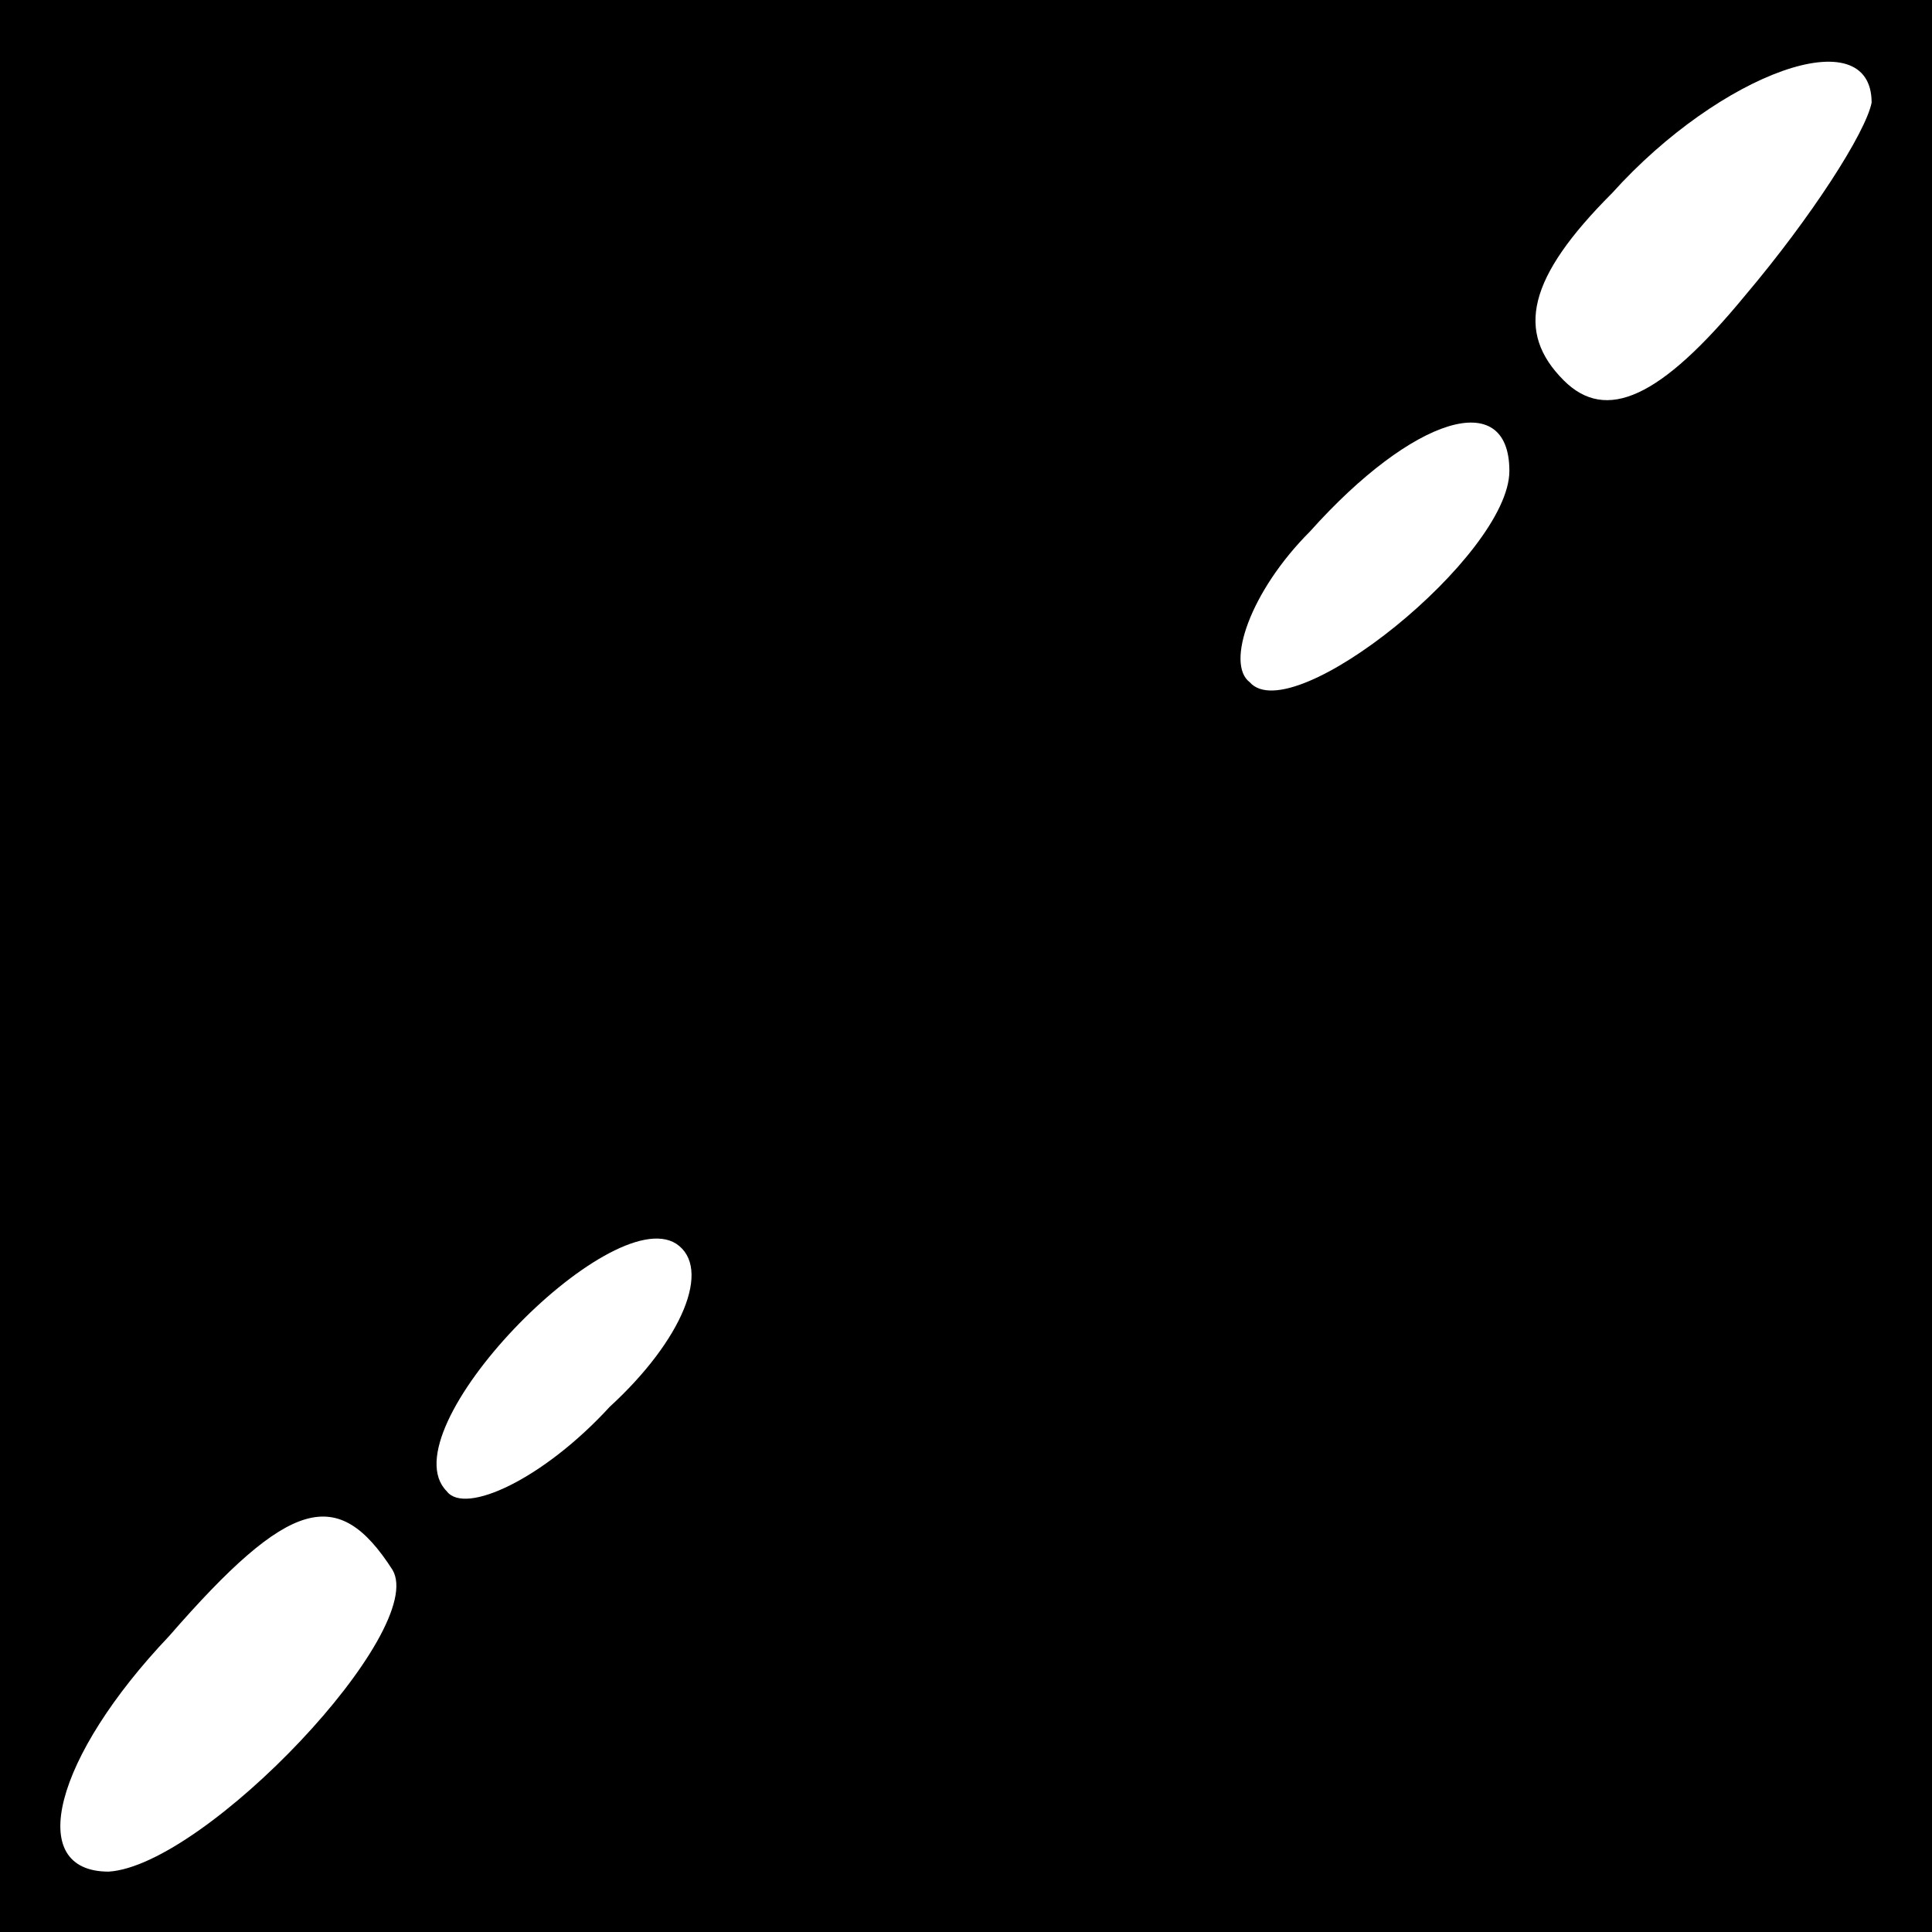 <?xml version="1.0" standalone="no"?>
<!DOCTYPE svg PUBLIC "-//W3C//DTD SVG 20010904//EN"
 "http://www.w3.org/TR/2001/REC-SVG-20010904/DTD/svg10.dtd">
<svg version="1.0" xmlns="http://www.w3.org/2000/svg"
 width="32pt" height="32pt" viewBox="0 0 32 32"
 preserveAspectRatio="xMidYMid meet">
<rect x="0" y="0" width="32" height="32" fill="#808080" stroke="none"/>
<g transform="translate(0,32) scale(0.1,-0.1)"
fill="#000000" stroke="none">
<path fill="#000000" stroke="none" d="M0 160 l0 -160 160 0 160 0 0 160 0
160 -160 0 -160 0 0 -160z"/>
<path fill="#ffffff" stroke="none" d="M310 303 c-1 -5 -10 -19 -21 -32 -14
-17 -23 -21 -30 -14 -8 8 -6 17 8 31 18 20 43 29 43 15z"/>
<path fill="#ffffff" stroke="none" d="M250 242 c0 -14 -36 -43 -43 -35 -4 3
0 15 10 25 17 19 33 24 33 10z"/>
<path fill="#ffffff" stroke="none" d="M101 87 c-11 -12 -24 -18 -27 -14 -10
10 27 48 38 41 6 -4 1 -16 -11 -27z"/>
<path fill="#ffffff" stroke="none" d="M65 60 c6 -10 -31 -49 -47 -50 -14 0
-9 19 10 39 20 23 28 25 37 11z"/>
</g>
</svg>
